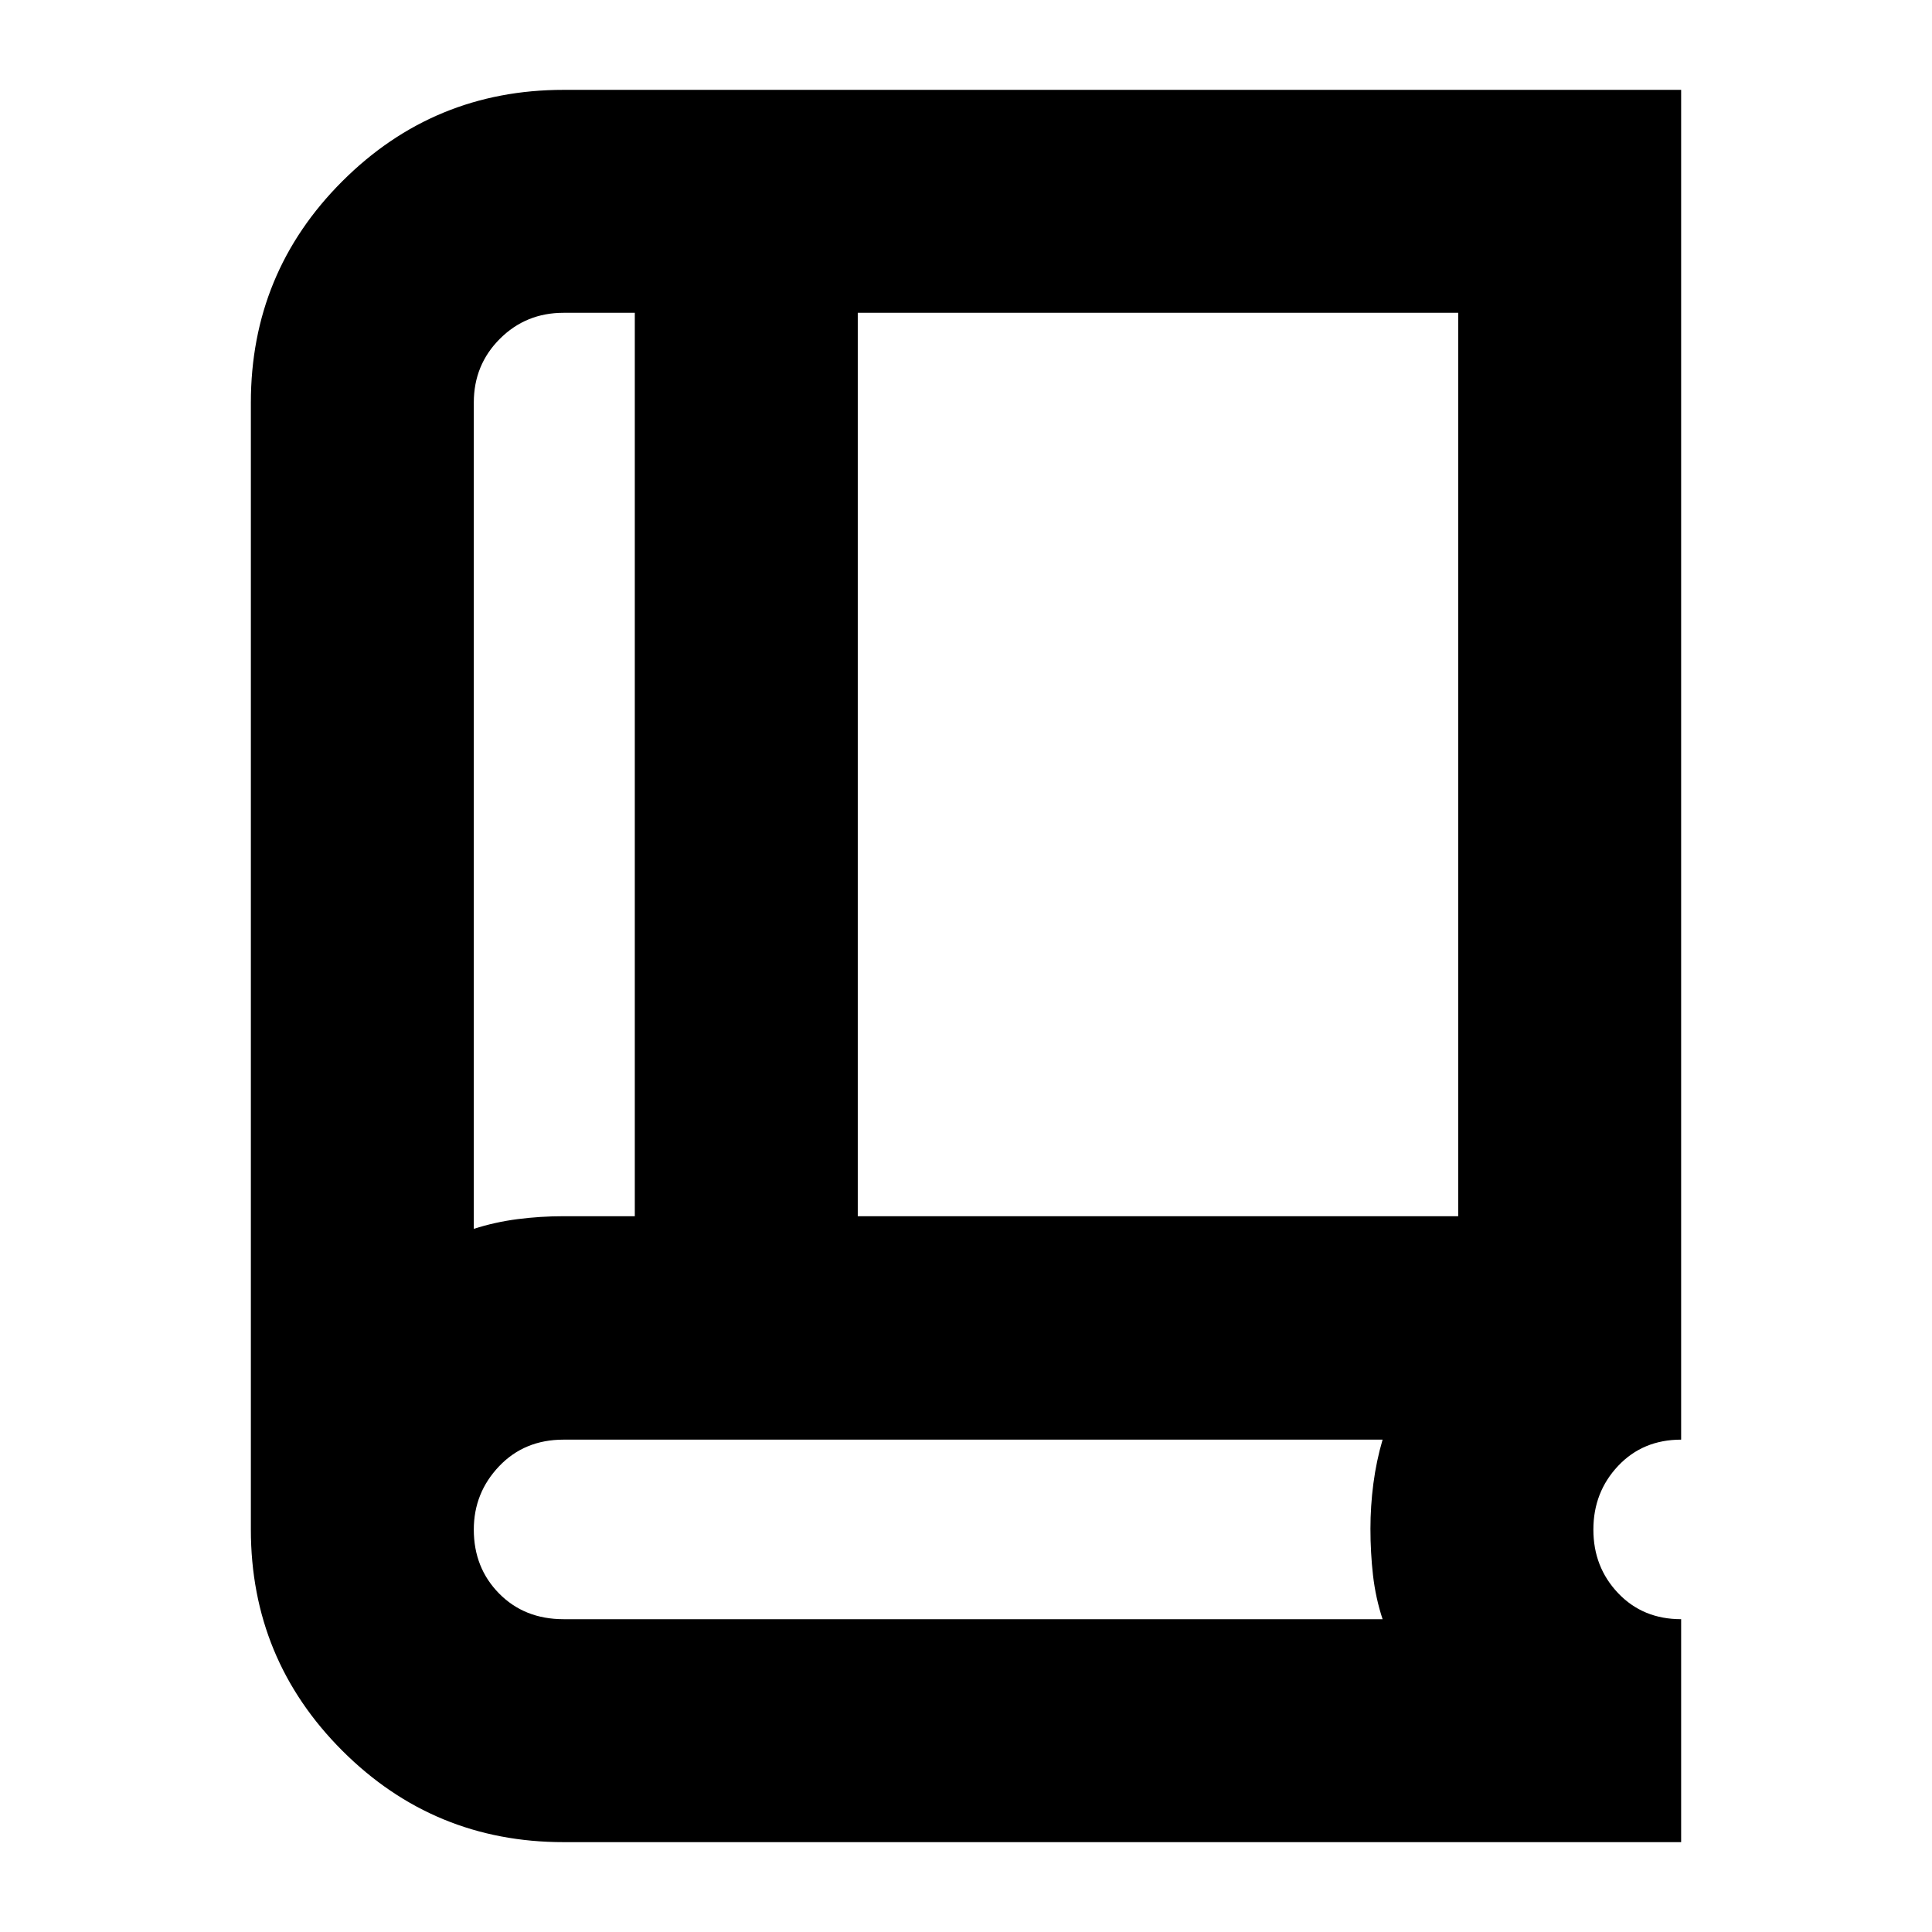 <svg xmlns="http://www.w3.org/2000/svg" height="24" viewBox="0 -960 960 960" width="24"><path d="M280.04-44.65q-64.5 0-109.95-45.44-45.44-45.45-45.44-109.95v-559.85q0-64.65 45.44-110.05 45.45-45.41 109.95-45.41h555.31v670.7q-19.01 0-31.31 13.04-12.3 13.05-12.3 31.68t12.3 31.56q12.3 12.94 31.31 12.94v110.78H280.04Zm-44.61-304.74q10.52-3.38 21.78-4.83 11.26-1.45 22.83-1.45h35.39v-448.9h-35.39q-18.74 0-31.67 12.94-12.94 12.93-12.94 31.67v410.57Zm190.79-6.28h298.35v-448.9H426.22v448.9Zm-190.79 6.28v-455.18 455.18Zm44.61 193.96H687q-3.47-10.55-4.76-21.82-1.28-11.27-1.28-23.14 0-11.18 1.46-22.41 1.47-11.23 4.58-21.85H280.04q-19.45 0-32.03 13.22-12.58 13.22-12.58 31.49 0 18.99 12.58 31.75 12.58 12.76 32.03 12.76Z"/></svg>